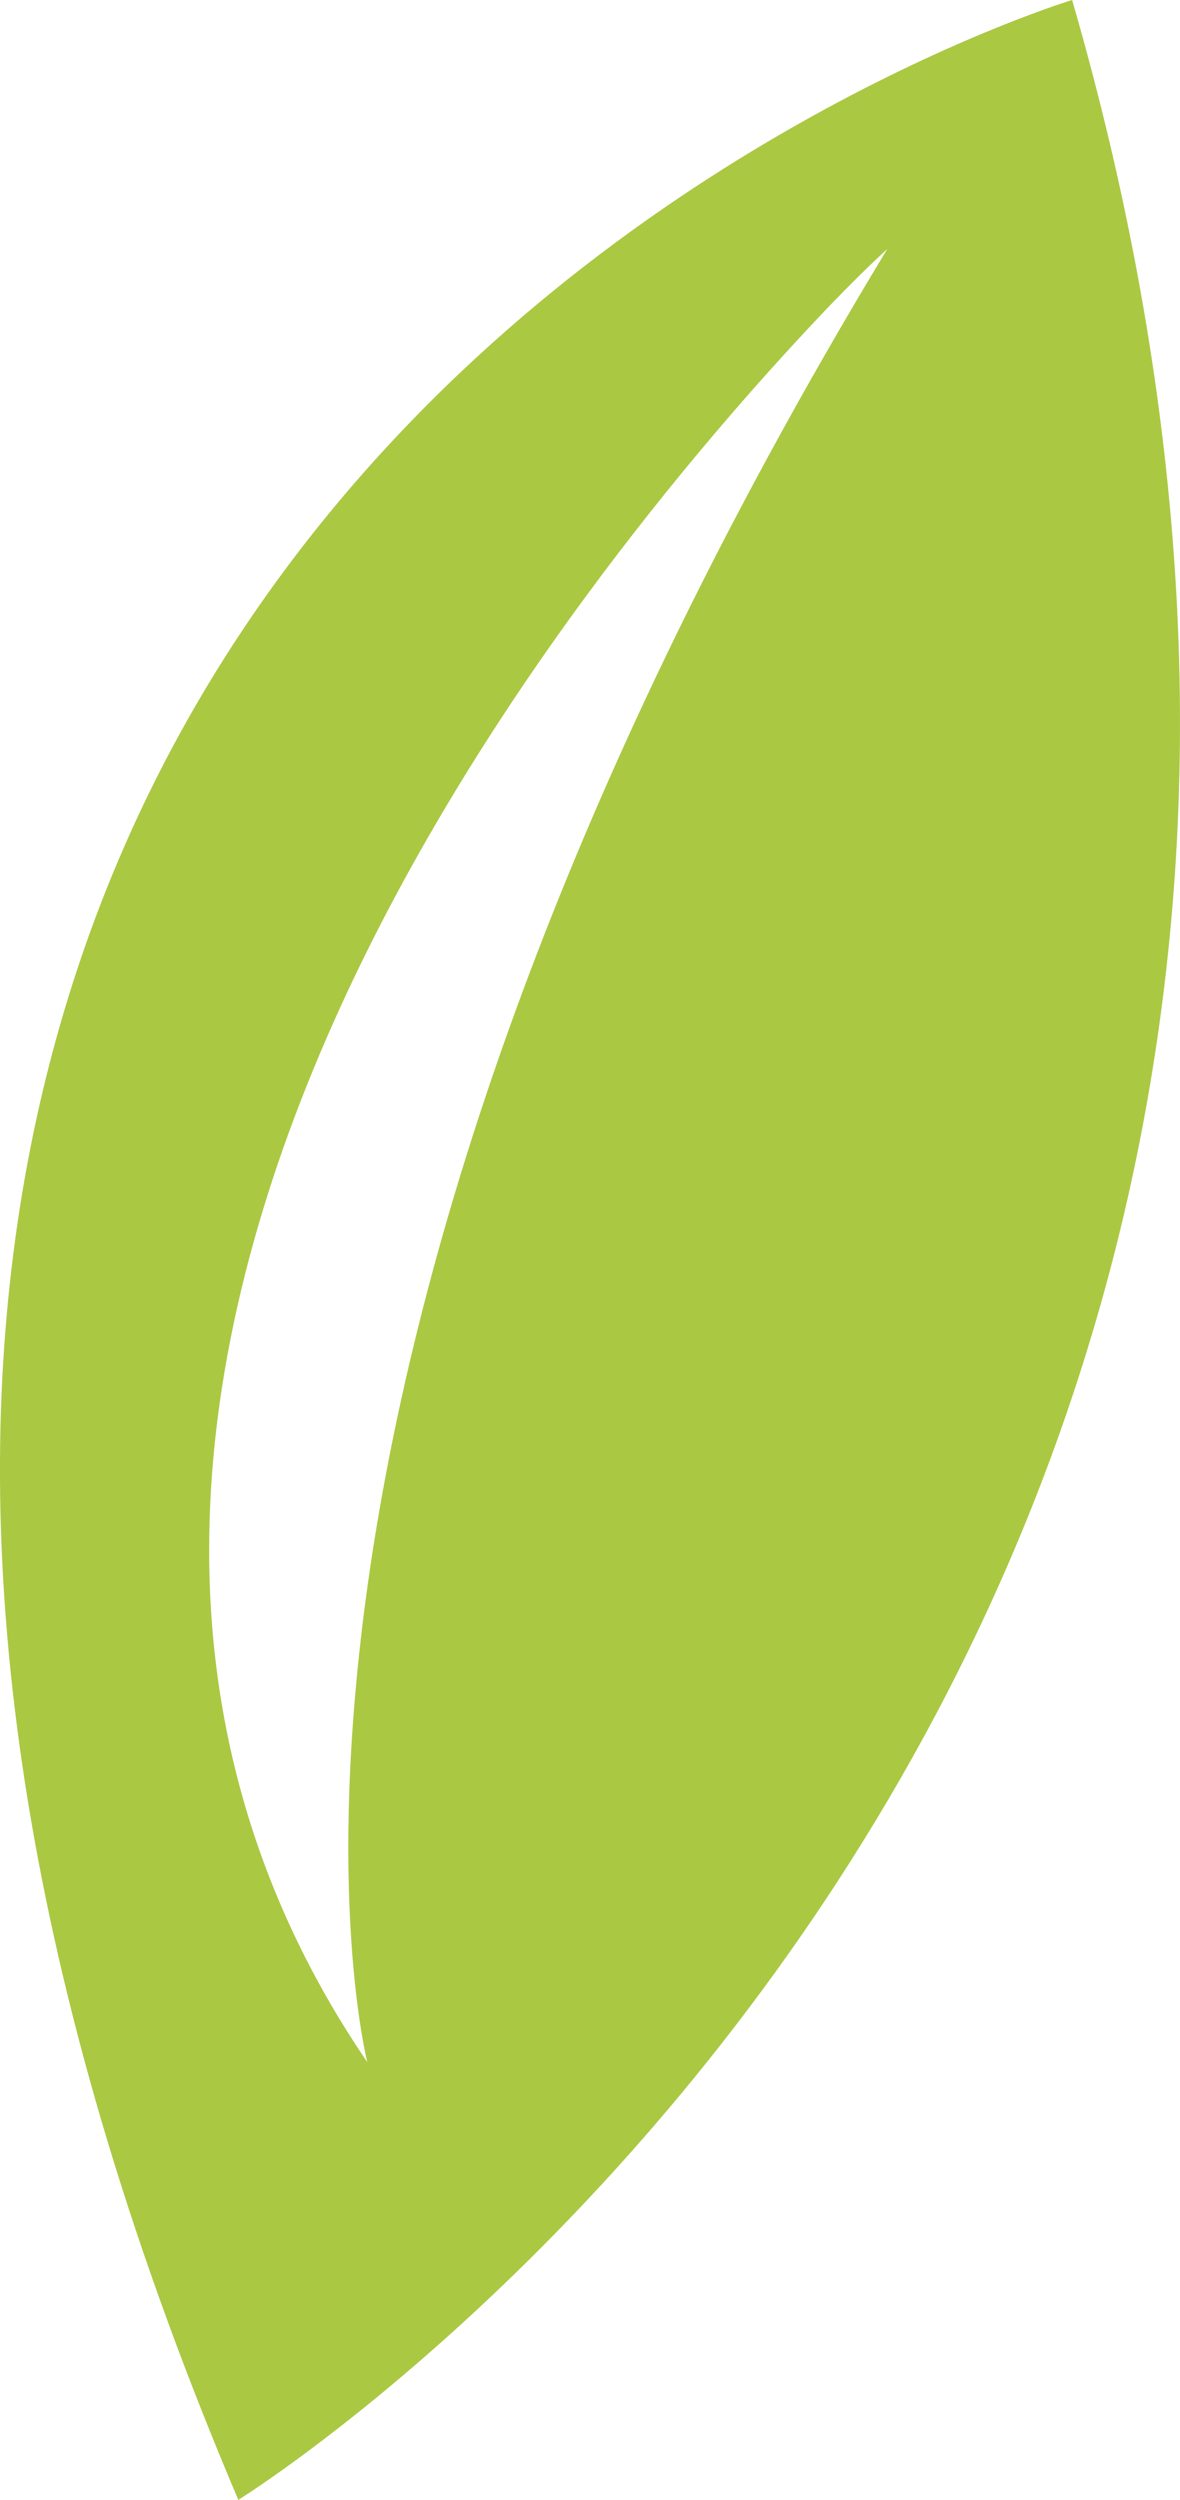 <svg xmlns="http://www.w3.org/2000/svg" viewBox="0 0 122.74 260"><path d="M111.52,0S-63.26,52.77,24.79,260c0,0,137.4-85,86.73-260M38.21,214.48c-48.38-71,23-156.12,46.88-181.41,4.37-4.64,7.2-7.17,7.2-7.17-72,119-54.08,188.58-54.08,188.58" style="fill:#abc843"/></svg>